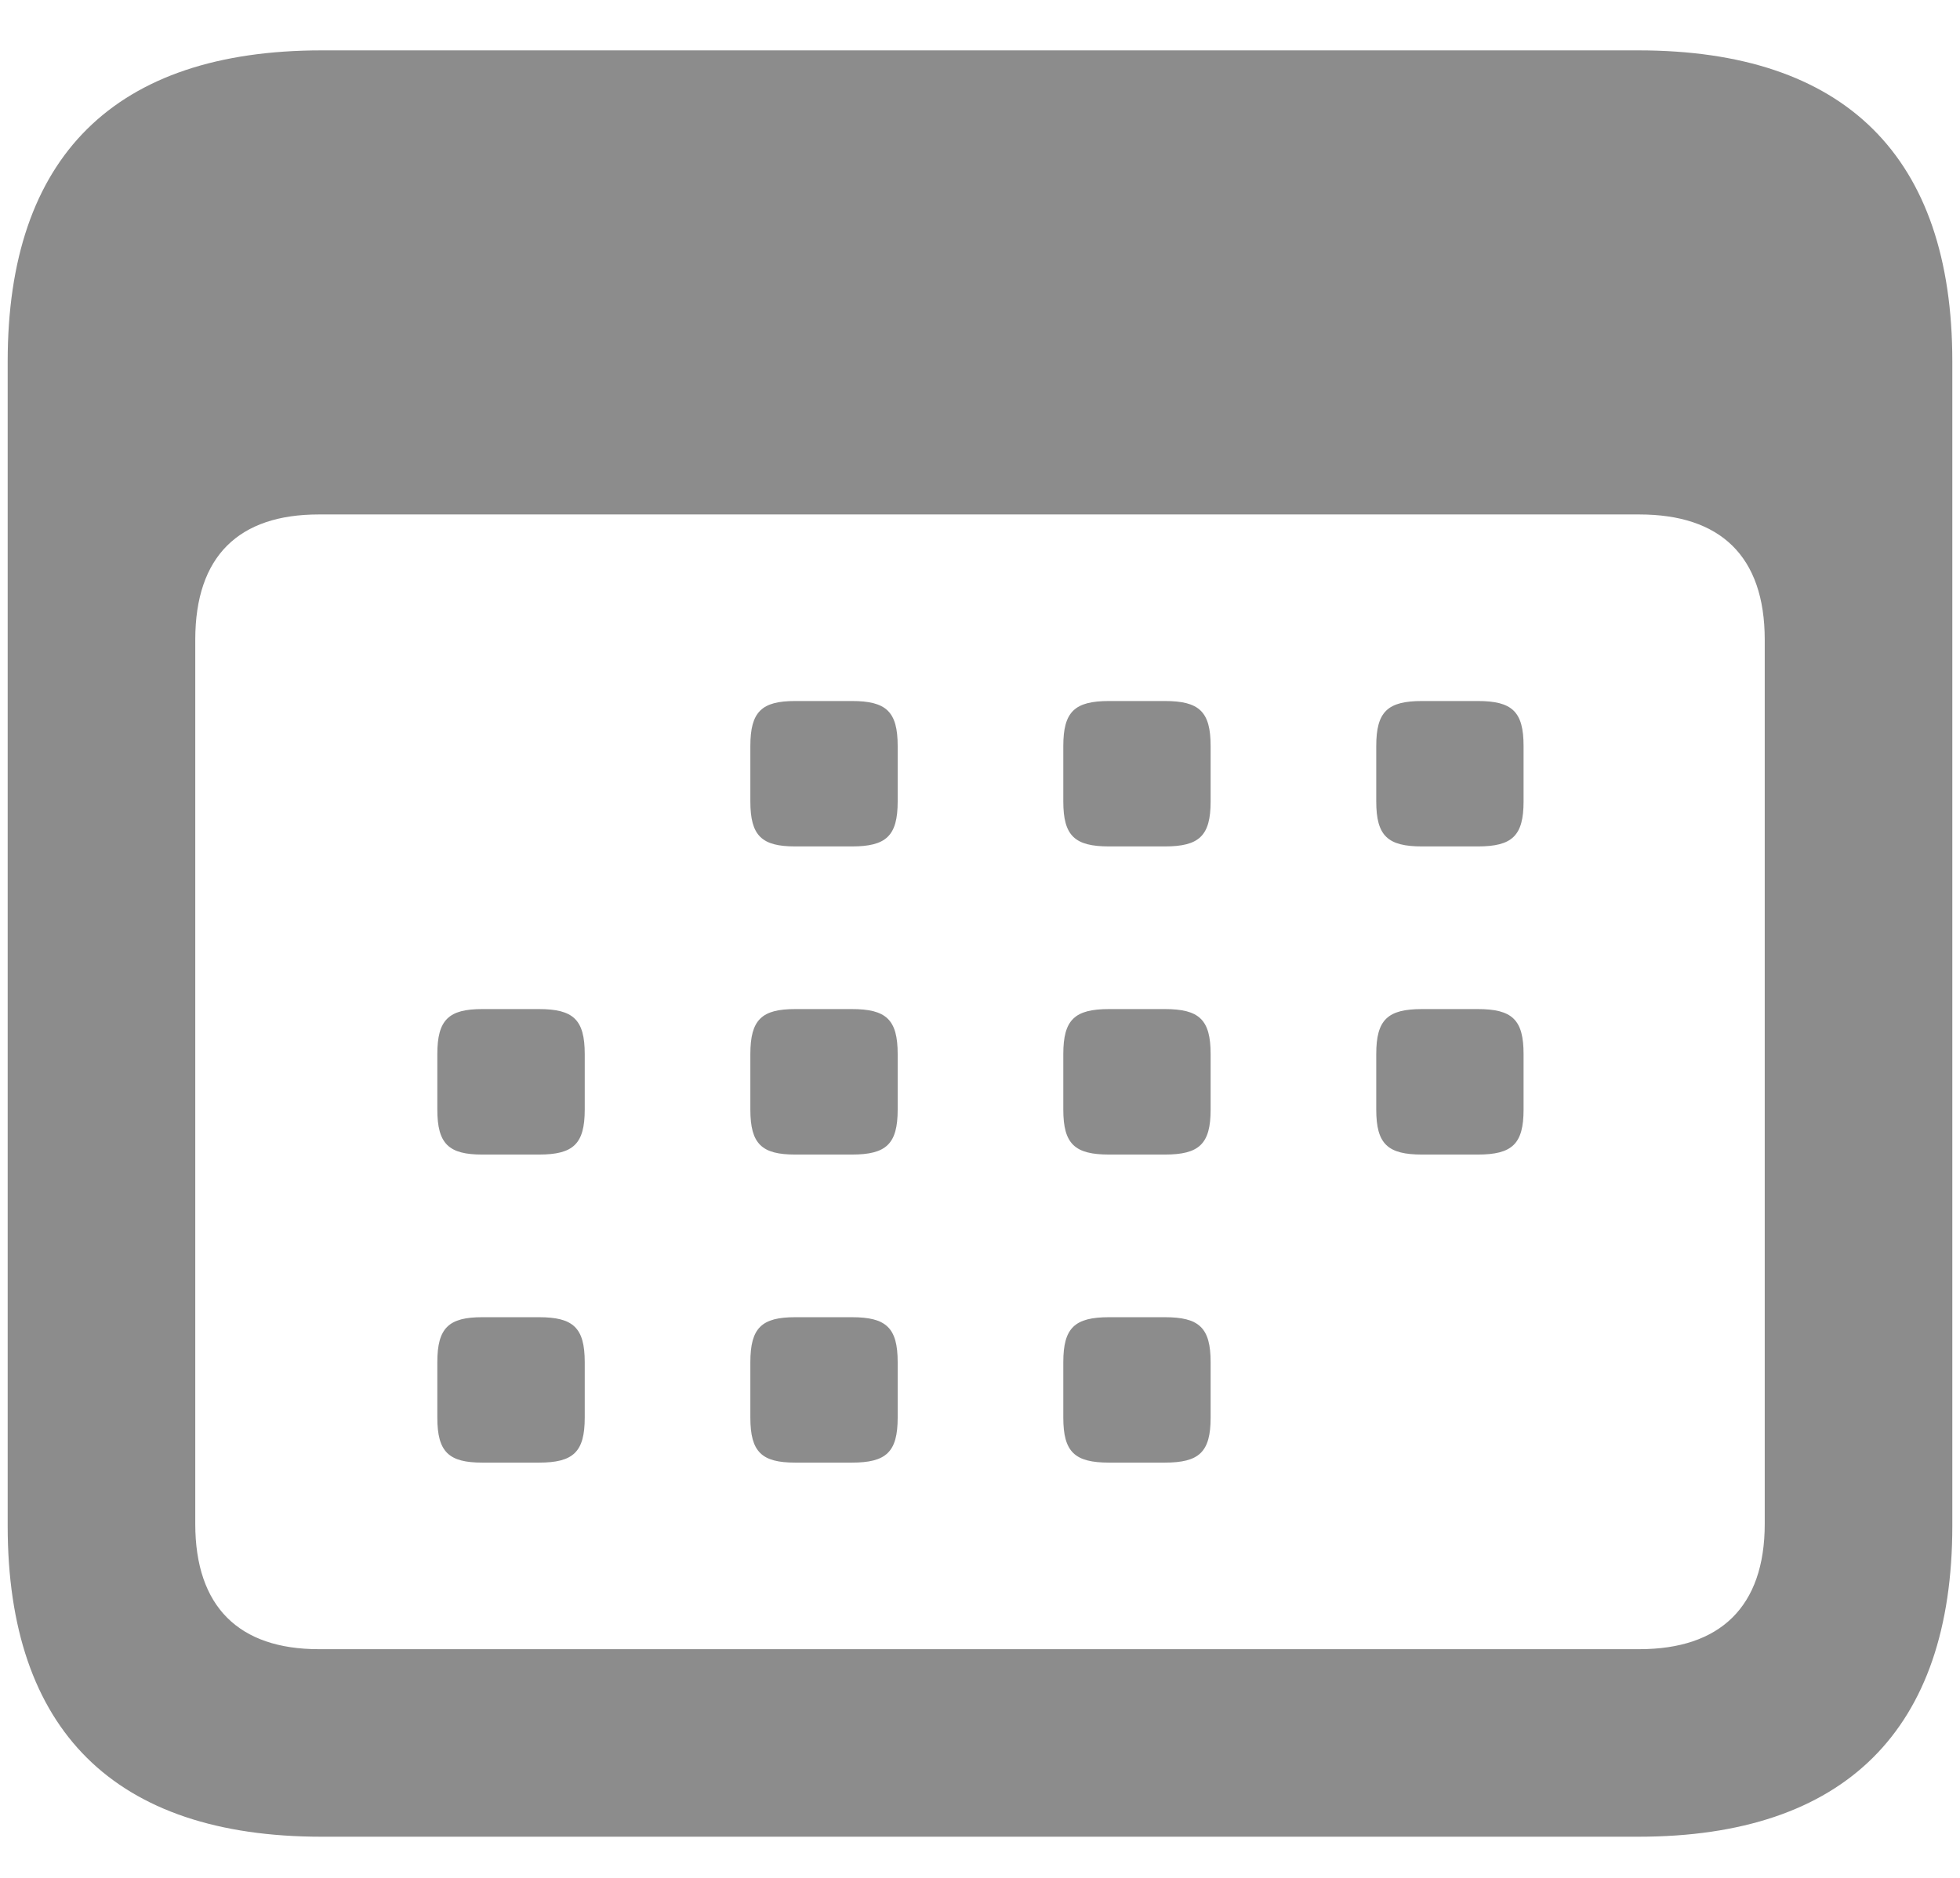 <svg width="24" height="23" viewBox="0 0 24 23" fill="none" xmlns="http://www.w3.org/2000/svg">
<path d="M3.938 22.496H20.062C22.594 22.496 23.906 21.184 23.906 18.688V4.426C23.906 1.918 22.594 0.617 20.062 0.617H3.938C1.406 0.617 0.094 1.918 0.094 4.426V18.688C0.094 21.195 1.406 22.496 3.938 22.496ZM3.902 20.199C2.93 20.199 2.391 19.684 2.391 18.664V7.836C2.391 6.805 2.93 6.301 3.902 6.301H20.074C21.059 6.301 21.609 6.805 21.609 7.836V18.664C21.609 19.684 21.059 20.199 20.074 20.199H3.902ZM9.738 10.367H10.43C10.852 10.367 10.992 10.238 10.992 9.816V9.137C10.992 8.715 10.852 8.586 10.43 8.586H9.738C9.328 8.586 9.188 8.715 9.188 9.137V9.816C9.188 10.238 9.328 10.367 9.738 10.367ZM13.582 10.367H14.262C14.684 10.367 14.824 10.238 14.824 9.816V9.137C14.824 8.715 14.684 8.586 14.262 8.586H13.582C13.16 8.586 13.02 8.715 13.02 9.137V9.816C13.02 10.238 13.16 10.367 13.582 10.367ZM17.414 10.367H18.094C18.516 10.367 18.656 10.238 18.656 9.816V9.137C18.656 8.715 18.516 8.586 18.094 8.586H17.414C16.992 8.586 16.852 8.715 16.852 9.137V9.816C16.852 10.238 16.992 10.367 17.414 10.367ZM5.906 14.141H6.598C7.02 14.141 7.16 14.012 7.16 13.59V12.91C7.16 12.488 7.02 12.359 6.598 12.359H5.906C5.496 12.359 5.355 12.488 5.355 12.91V13.59C5.355 14.012 5.496 14.141 5.906 14.141ZM9.738 14.141H10.43C10.852 14.141 10.992 14.012 10.992 13.59V12.91C10.992 12.488 10.852 12.359 10.43 12.359H9.738C9.328 12.359 9.188 12.488 9.188 12.91V13.59C9.188 14.012 9.328 14.141 9.738 14.141ZM13.582 14.141H14.262C14.684 14.141 14.824 14.012 14.824 13.59V12.91C14.824 12.488 14.684 12.359 14.262 12.359H13.582C13.16 12.359 13.02 12.488 13.02 12.91V13.59C13.02 14.012 13.16 14.141 13.582 14.141ZM17.414 14.141H18.094C18.516 14.141 18.656 14.012 18.656 13.59V12.91C18.656 12.488 18.516 12.359 18.094 12.359H17.414C16.992 12.359 16.852 12.488 16.852 12.91V13.59C16.852 14.012 16.992 14.141 17.414 14.141ZM5.906 17.914H6.598C7.02 17.914 7.16 17.785 7.16 17.363V16.684C7.16 16.262 7.02 16.133 6.598 16.133H5.906C5.496 16.133 5.355 16.262 5.355 16.684V17.363C5.355 17.785 5.496 17.914 5.906 17.914ZM9.738 17.914H10.43C10.852 17.914 10.992 17.785 10.992 17.363V16.684C10.992 16.262 10.852 16.133 10.43 16.133H9.738C9.328 16.133 9.188 16.262 9.188 16.684V17.363C9.188 17.785 9.328 17.914 9.738 17.914ZM13.582 17.914H14.262C14.684 17.914 14.824 17.785 14.824 17.363V16.684C14.824 16.262 14.684 16.133 14.262 16.133H13.582C13.16 16.133 13.02 16.262 13.02 16.684V17.363C13.02 17.785 13.16 17.914 13.582 17.914Z" fill="#8C8C8C"/>
</svg>

